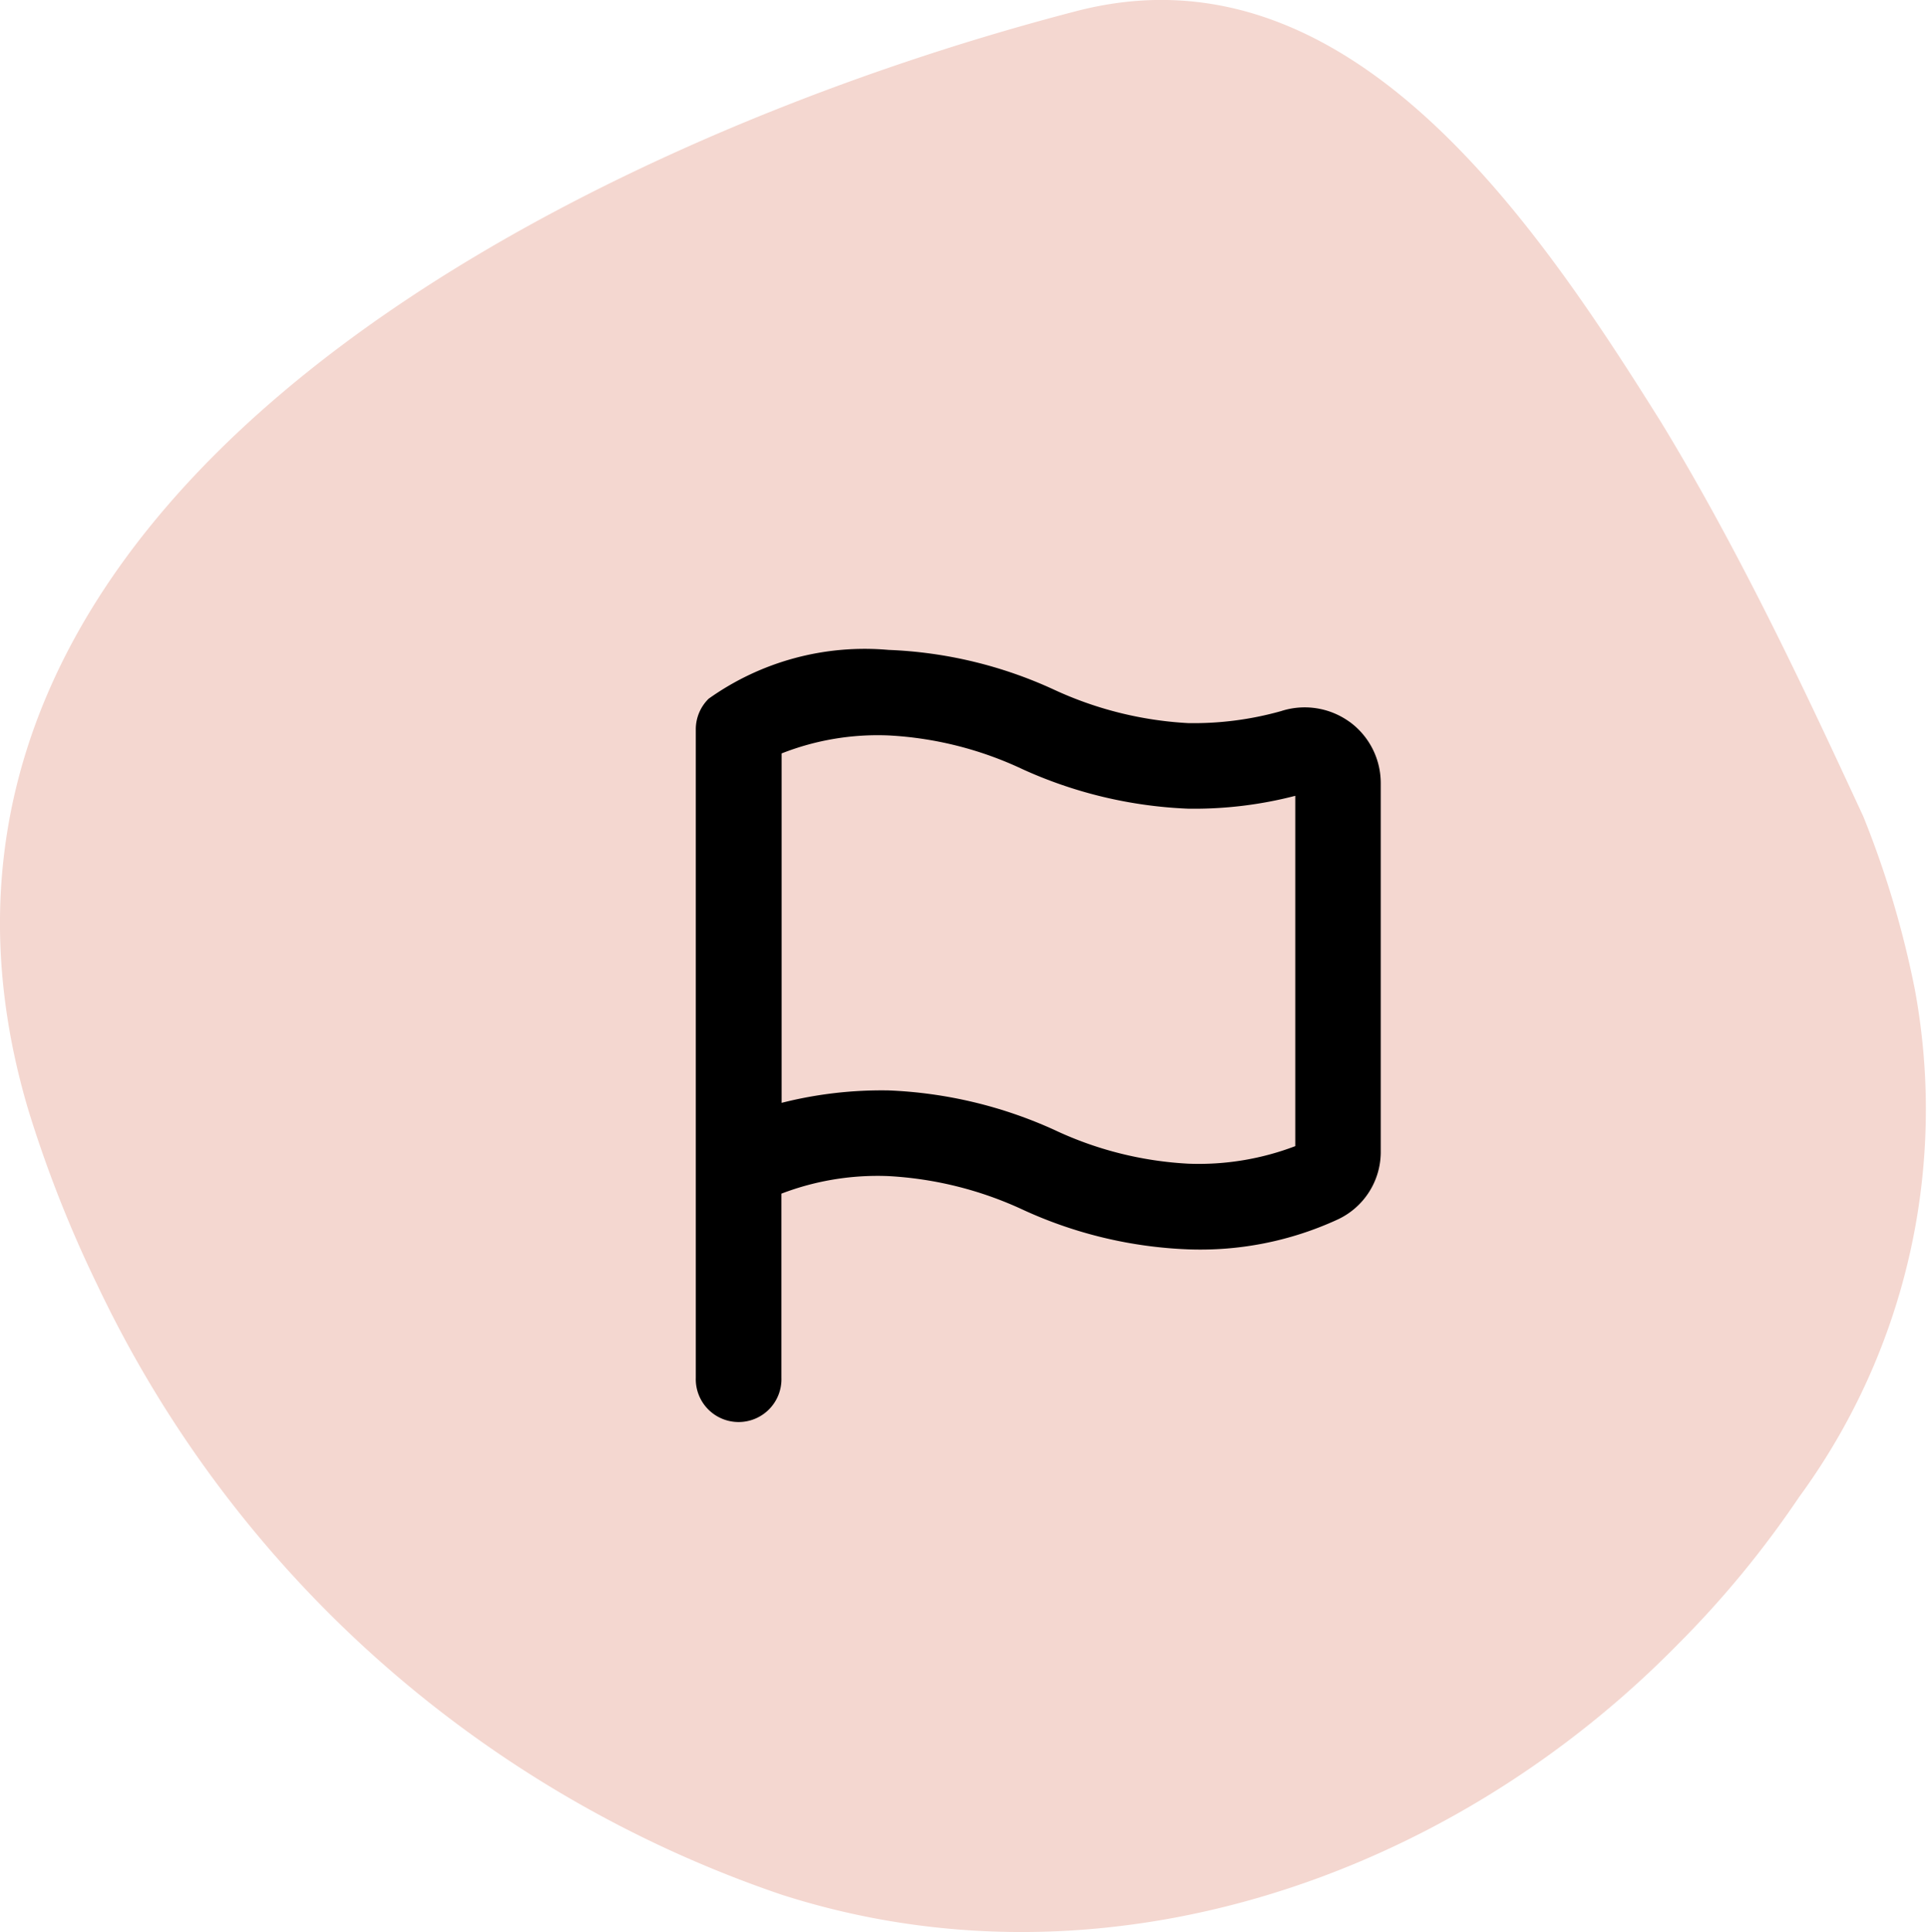 <svg xmlns="http://www.w3.org/2000/svg" xmlns:xlink="http://www.w3.org/1999/xlink" width="39.117" height="39.196" viewBox="0 0 39.117 39.196">
  <defs>
    <clipPath id="clip-path">
      <rect id="Rectangle_8281" data-name="Rectangle 8281" width="39.117" height="39.196" fill="#f4d7d0"/>
    </clipPath>
  </defs>
  <g id="Group_22475" data-name="Group 22475" transform="translate(0 17)">
    <g id="Group_8986" data-name="Group 8986" transform="translate(0 -17)" clip-path="url(#clip-path)">
      <g id="Group_8985" data-name="Group 8985">
        <g id="Group_8984" data-name="Group 8984" clip-path="url(#clip-path)">
          <g id="Group_8983" data-name="Group 8983" style="mix-blend-mode: multiply;isolation: isolate">
            <g id="Group_8982" data-name="Group 8982">
              <g id="Group_8981" data-name="Group 8981" clip-path="url(#clip-path)">
                <path id="Path_10545" data-name="Path 10545" d="M38.852,20.085A13.315,13.315,0,0,1,36.5,30.374a20.147,20.147,0,0,1-2.467,2.994c-4.664,4.748-11.661,7.161-18.176,5.07A23.867,23.867,0,0,1,1.973,26.066a24.954,24.954,0,0,1-1.4-3.553C-3.127,10.047,11.913,2.808,21.806.234c5.469-1.448,9.249,4.1,11.9,8.339.8,1.314,1.53,2.675,2.208,4.026s1.3,2.692,1.891,3.966a19.483,19.483,0,0,1,1.047,3.519" transform="translate(0 0)" fill="#f4d7d0"/>
              </g>
            </g>
          </g>
        </g>
      </g>
    </g>
    <g id="Layer_2" data-name="Layer 2" transform="translate(14.117 -3.815)">
      <path id="flag" d="M17.263,4.459a1.555,1.555,0,0,0-1.39-.217,6.541,6.541,0,0,1-1.885.243,7.418,7.418,0,0,1-2.719-.678A8.816,8.816,0,0,0,7.909,3a5.46,5.46,0,0,0-3.648.99A.869.869,0,0,0,4,4.616V17.766a.869.869,0,1,0,1.737,0V14.031a5.455,5.455,0,0,1,2.171-.356,7.418,7.418,0,0,1,2.719.678,8.816,8.816,0,0,0,3.361.808,6.653,6.653,0,0,0,3.04-.608,1.511,1.511,0,0,0,.869-1.346V5.7a1.537,1.537,0,0,0-.634-1.242Zm-1.1,8.608a5.49,5.49,0,0,1-2.171.356,7.262,7.262,0,0,1-2.719-.686,8.981,8.981,0,0,0-3.361-.8,8.261,8.261,0,0,0-2.171.252V5.1a5.325,5.325,0,0,1,2.171-.365,7.261,7.261,0,0,1,2.719.686,8.981,8.981,0,0,0,3.361.8,8.173,8.173,0,0,0,2.171-.261Z" transform="translate(-4 -3)"/>
    </g>
  </g>
</svg>
